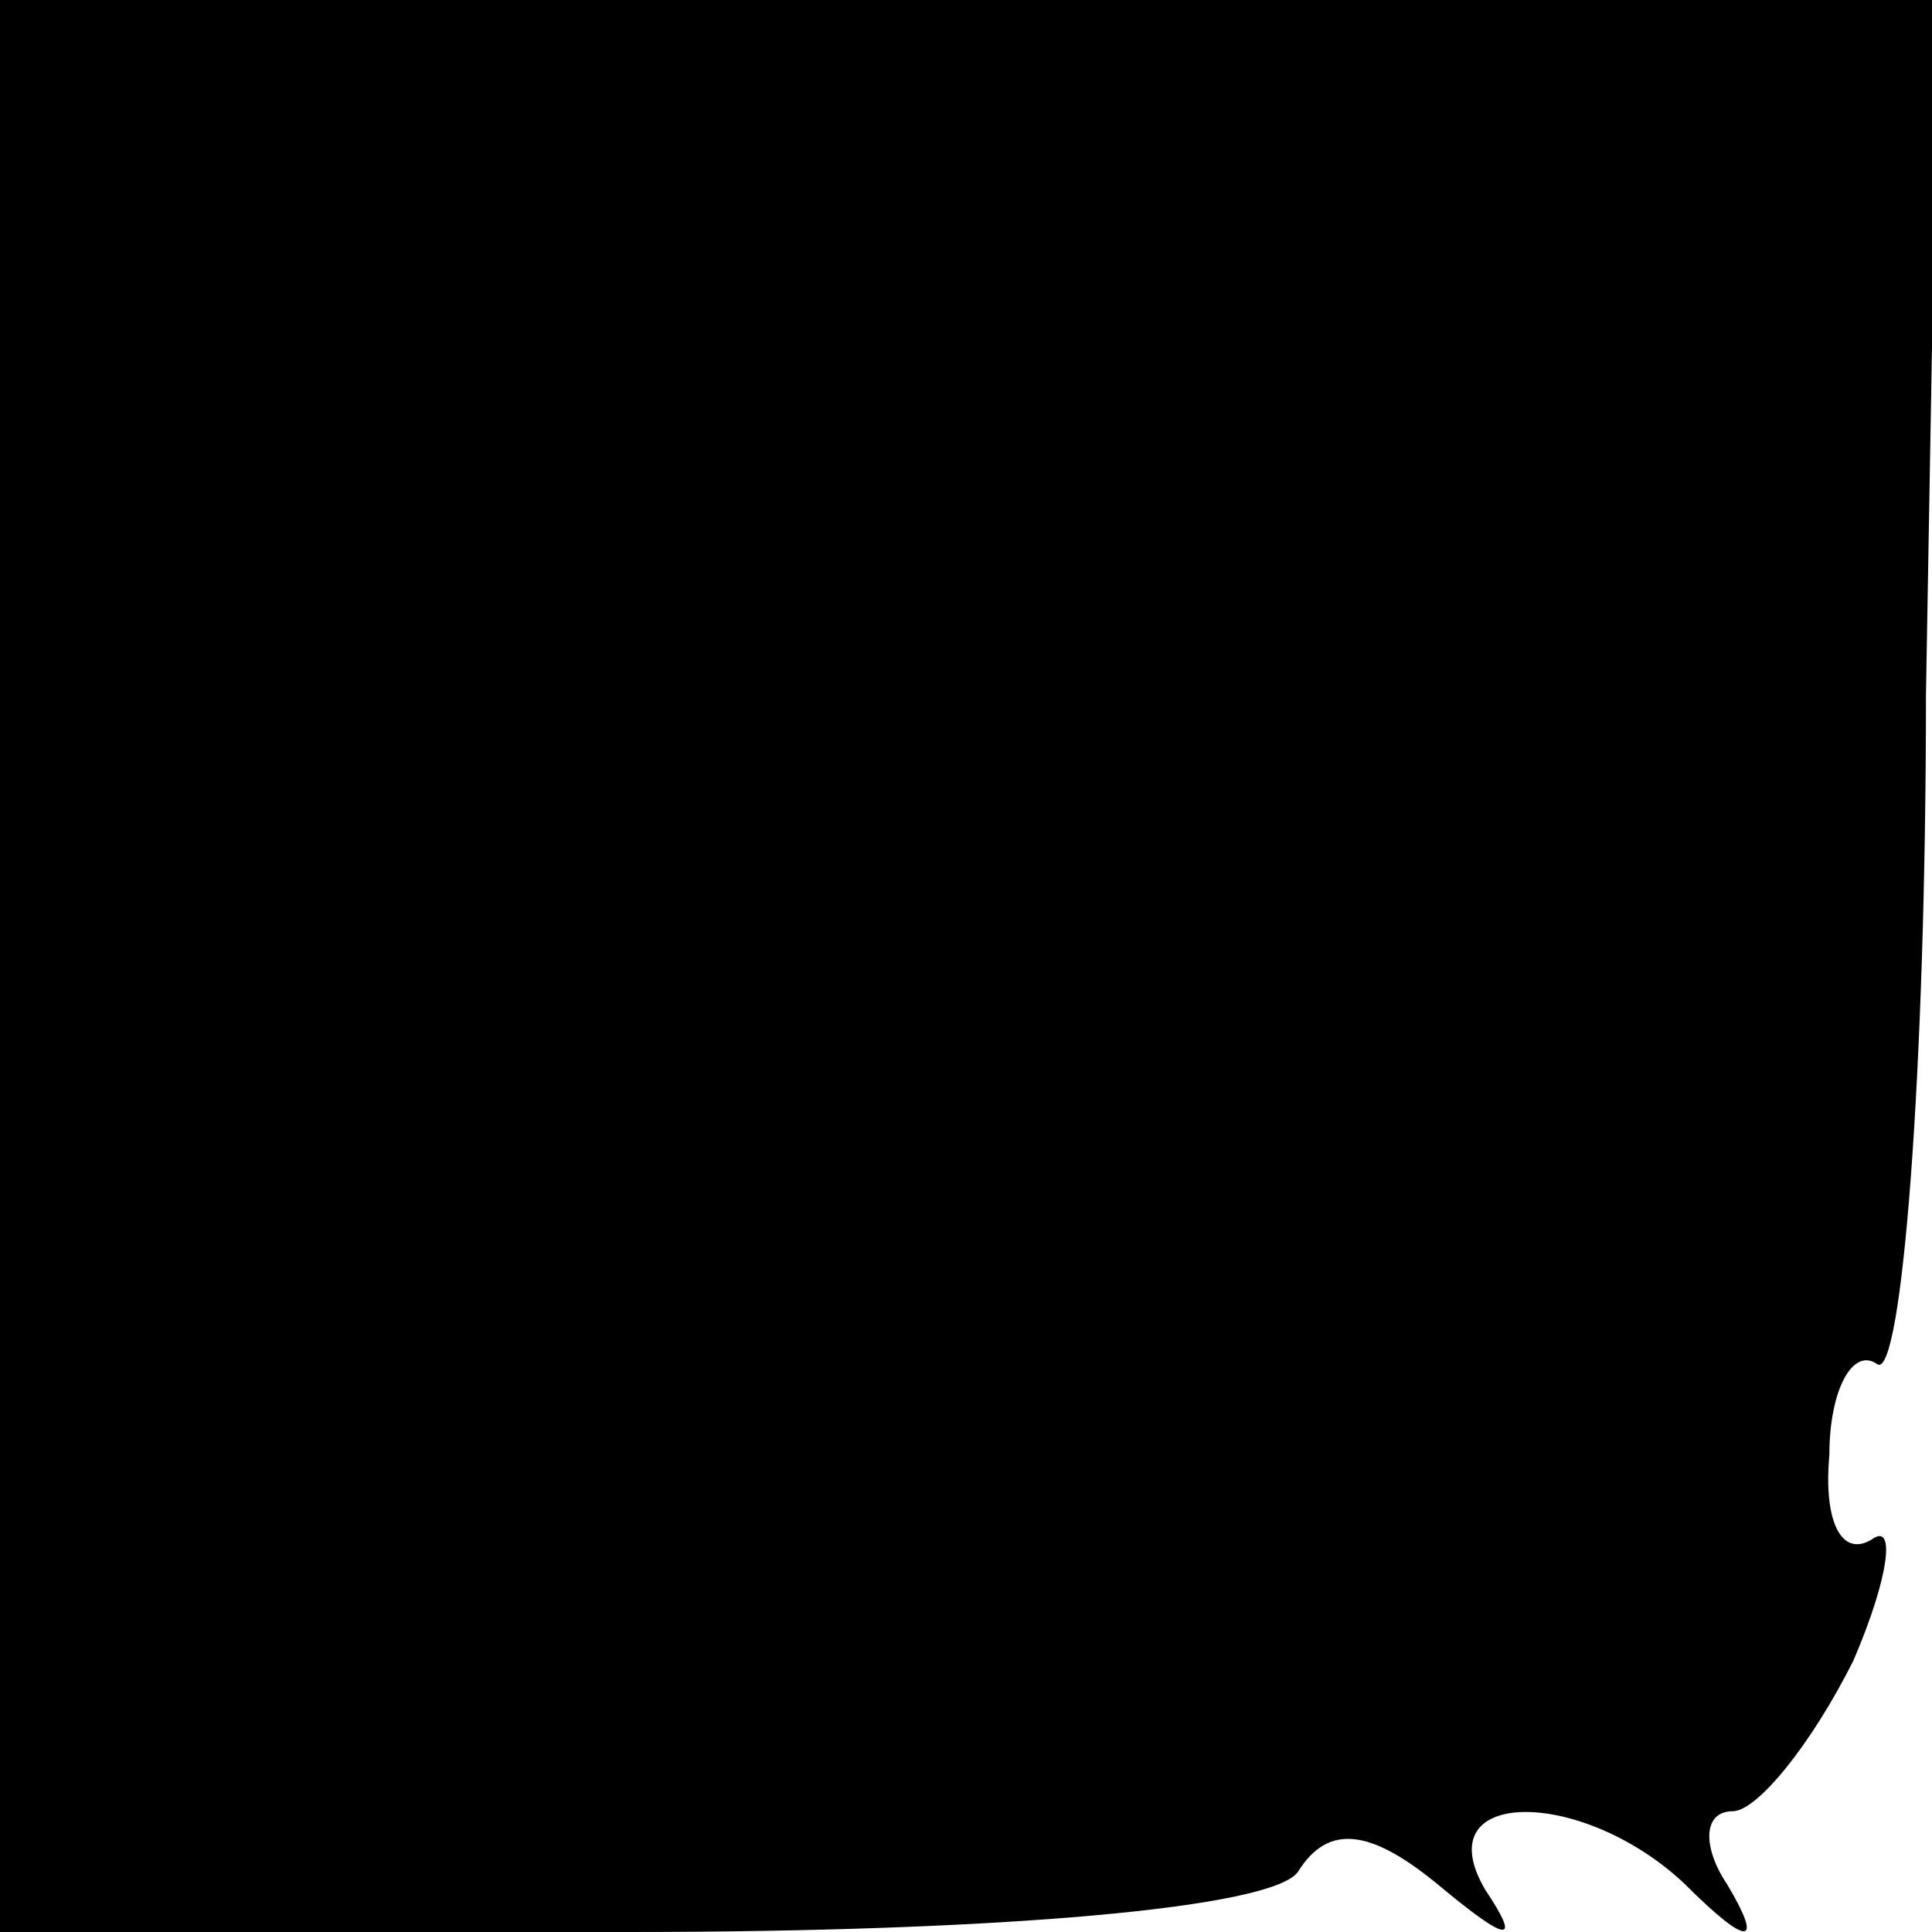 <?xml version="1.0" standalone="no"?>
<!DOCTYPE svg PUBLIC "-//W3C//DTD SVG 20010904//EN"
 "http://www.w3.org/TR/2001/REC-SVG-20010904/DTD/svg10.dtd">
<svg version="1.0" xmlns="http://www.w3.org/2000/svg"
 width="32pt" height="32pt" viewBox="0 0 32 32"
 preserveAspectRatio="xMidYMid meet">
<g transform="translate(0,32) scale(0.1,-0.1)"
fill="#000000" stroke="none">
<path fill="#000000" stroke="none" d="M0 160 l0 -160 104 0 c62 0 107 4 111
10 5 8 12 7 23 -2 12 -10 14 -10 8 -1 -10 17 16 17 33 1 11 -11 13 -10 7 0 -4
6 -4 12 1 12 4 0 13 11 20 25 6 14 7 23 3 20 -5 -3 -8 3 -7 14 0 11 4 18 8 15
4 -2 8 48 8 111 l2 115 -161 0 -160 0 0 -160z"/>
</g>
</svg>
